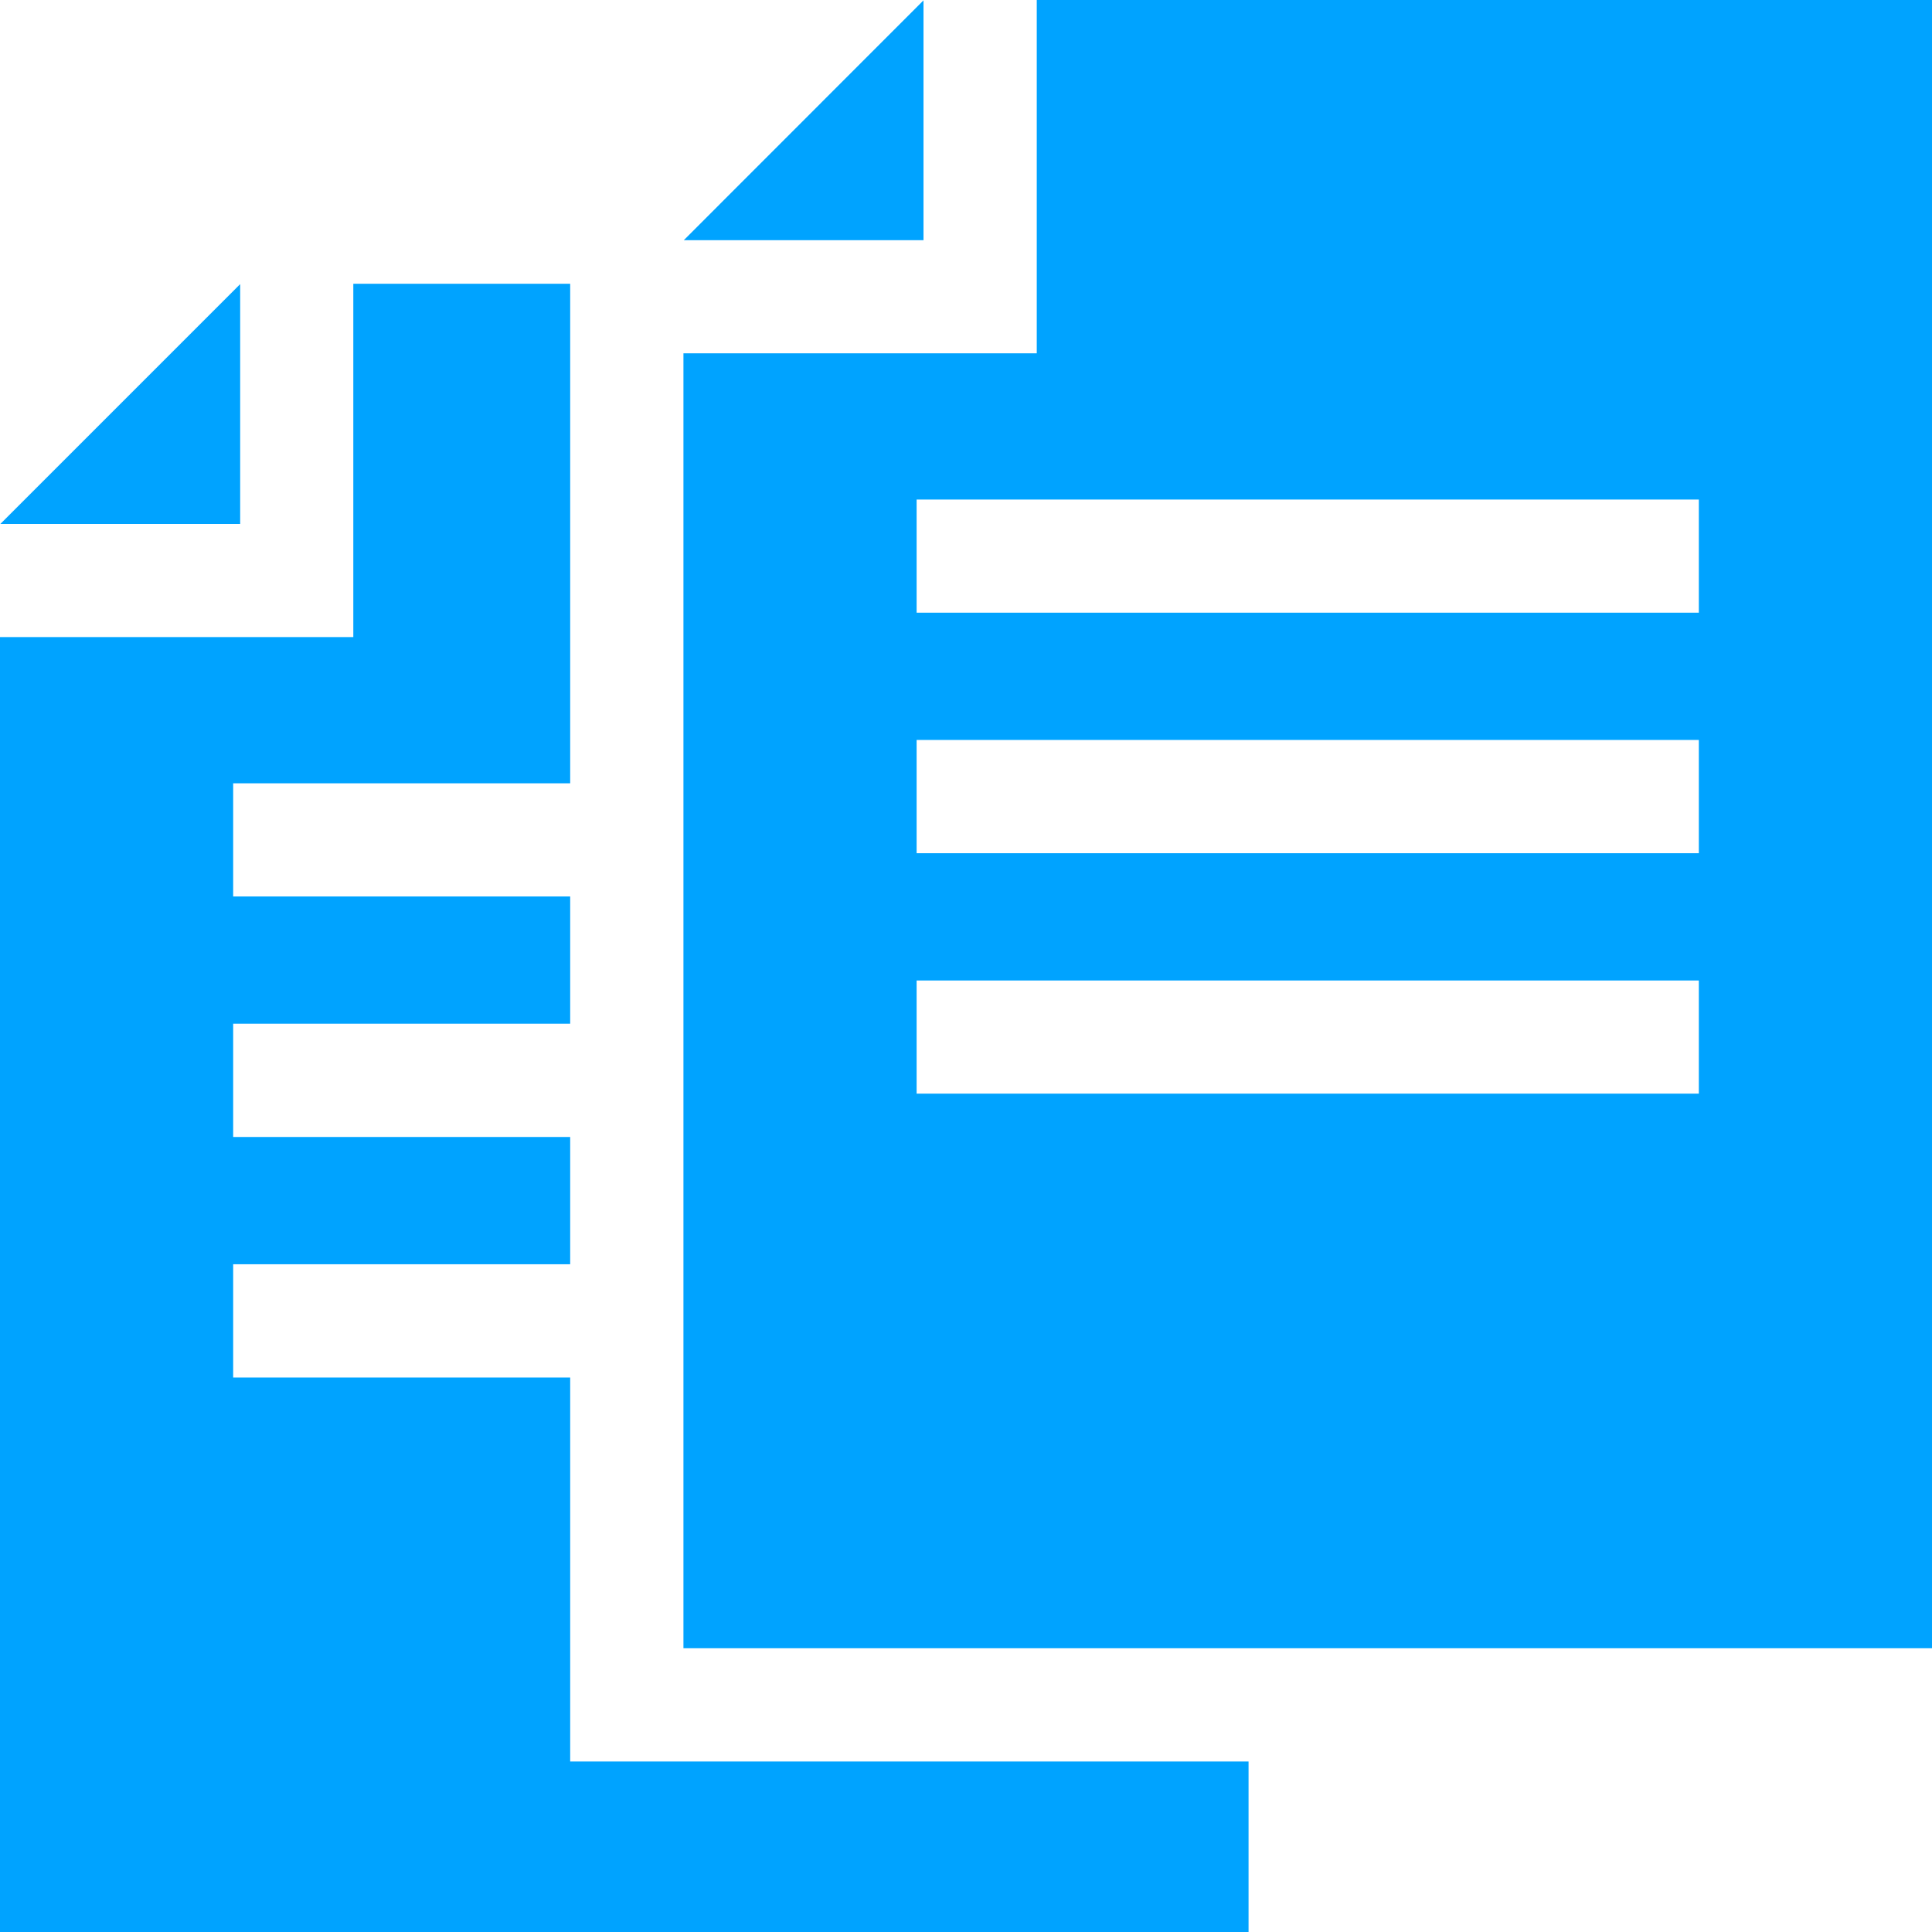<svg width="16" height="16" viewBox="0 0 16 16" fill="#00A3FF" xmlns="http://www.w3.org/2000/svg">
<path d="M1.989 2.353L0.003 4.339H1.989V2.353Z" />
<path d="M7.648 0.003L5.663 1.989H7.648V0.003Z" />
<path d="M8.586 0V2.926H5.66V13.65H16V0H8.586ZM14.069 9.057H7.591V8.12H14.069V9.057H14.069ZM14.069 7.066H7.591V6.128H14.069V7.066H14.069ZM14.069 5.074H7.591V4.137H14.069V5.074H14.069Z" />
<path d="M4.722 14.588V11.408H1.931V10.47H4.722V9.416H1.931V8.478H4.722V7.424H1.931V6.487H4.722V2.35H2.926V5.276H0V16H10.34V14.588H4.722Z" />
</svg>
